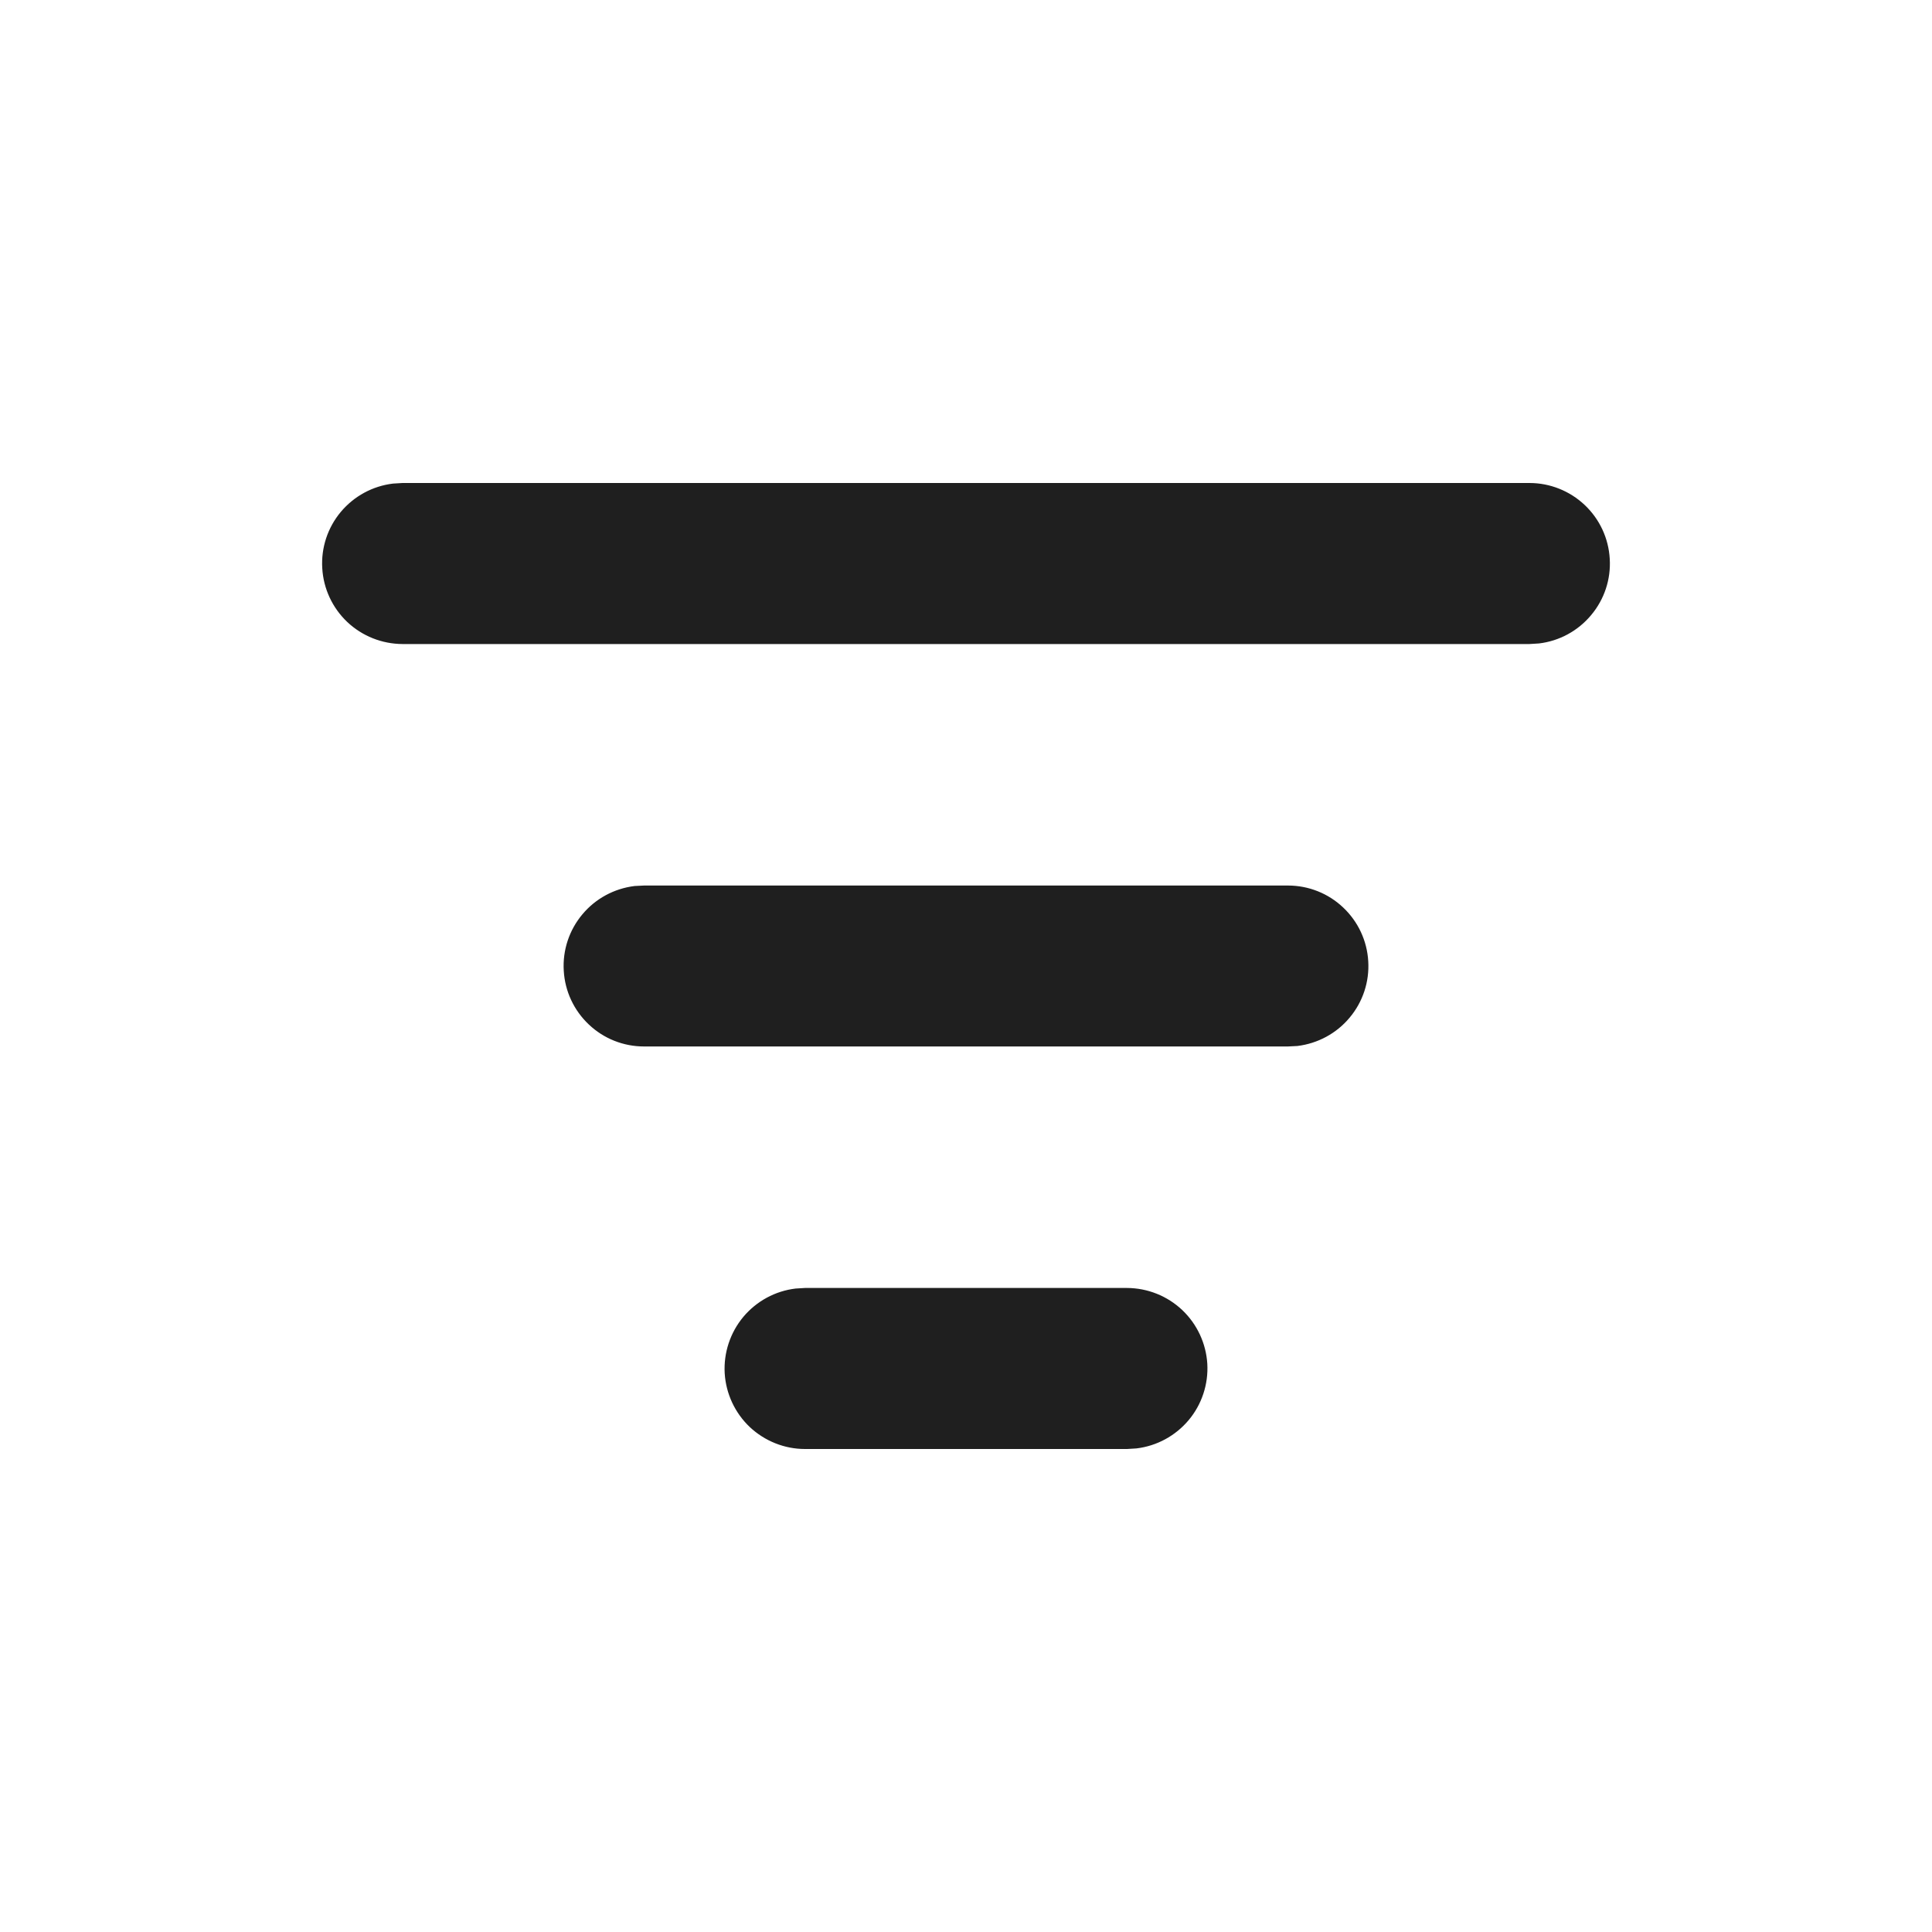 <svg width="20" height="20" viewBox="0 0 20 20" fill="none" xmlns="http://www.w3.org/2000/svg">
<path d="M8.333 13.333H11.667C11.879 13.334 12.083 13.415 12.238 13.561C12.392 13.707 12.485 13.906 12.498 14.118C12.51 14.33 12.441 14.539 12.305 14.701C12.168 14.864 11.975 14.969 11.764 14.994L11.667 15H8.333C8.121 15 7.917 14.918 7.762 14.773C7.608 14.627 7.515 14.428 7.502 14.216C7.49 14.004 7.559 13.795 7.695 13.632C7.832 13.469 8.025 13.364 8.236 13.339L8.333 13.333ZM6.667 9.167H13.333C13.546 9.167 13.75 9.248 13.904 9.394C14.059 9.54 14.152 9.739 14.164 9.951C14.177 10.163 14.108 10.372 13.971 10.535C13.835 10.698 13.642 10.802 13.431 10.828L13.333 10.833H6.667C6.454 10.833 6.25 10.752 6.096 10.606C5.941 10.46 5.848 10.261 5.836 10.049C5.823 9.837 5.892 9.628 6.029 9.465C6.165 9.302 6.358 9.198 6.569 9.172L6.667 9.167ZM4.167 5H15.833C16.046 5 16.25 5.082 16.404 5.227C16.559 5.373 16.652 5.572 16.664 5.785C16.677 5.997 16.608 6.205 16.471 6.368C16.335 6.531 16.142 6.636 15.931 6.661L15.833 6.667H4.167C3.954 6.666 3.75 6.585 3.595 6.439C3.441 6.293 3.348 6.094 3.336 5.882C3.323 5.67 3.392 5.461 3.529 5.298C3.665 5.136 3.858 5.031 4.069 5.006L4.167 5Z" fill="#1F1F1F"/>
</svg>
